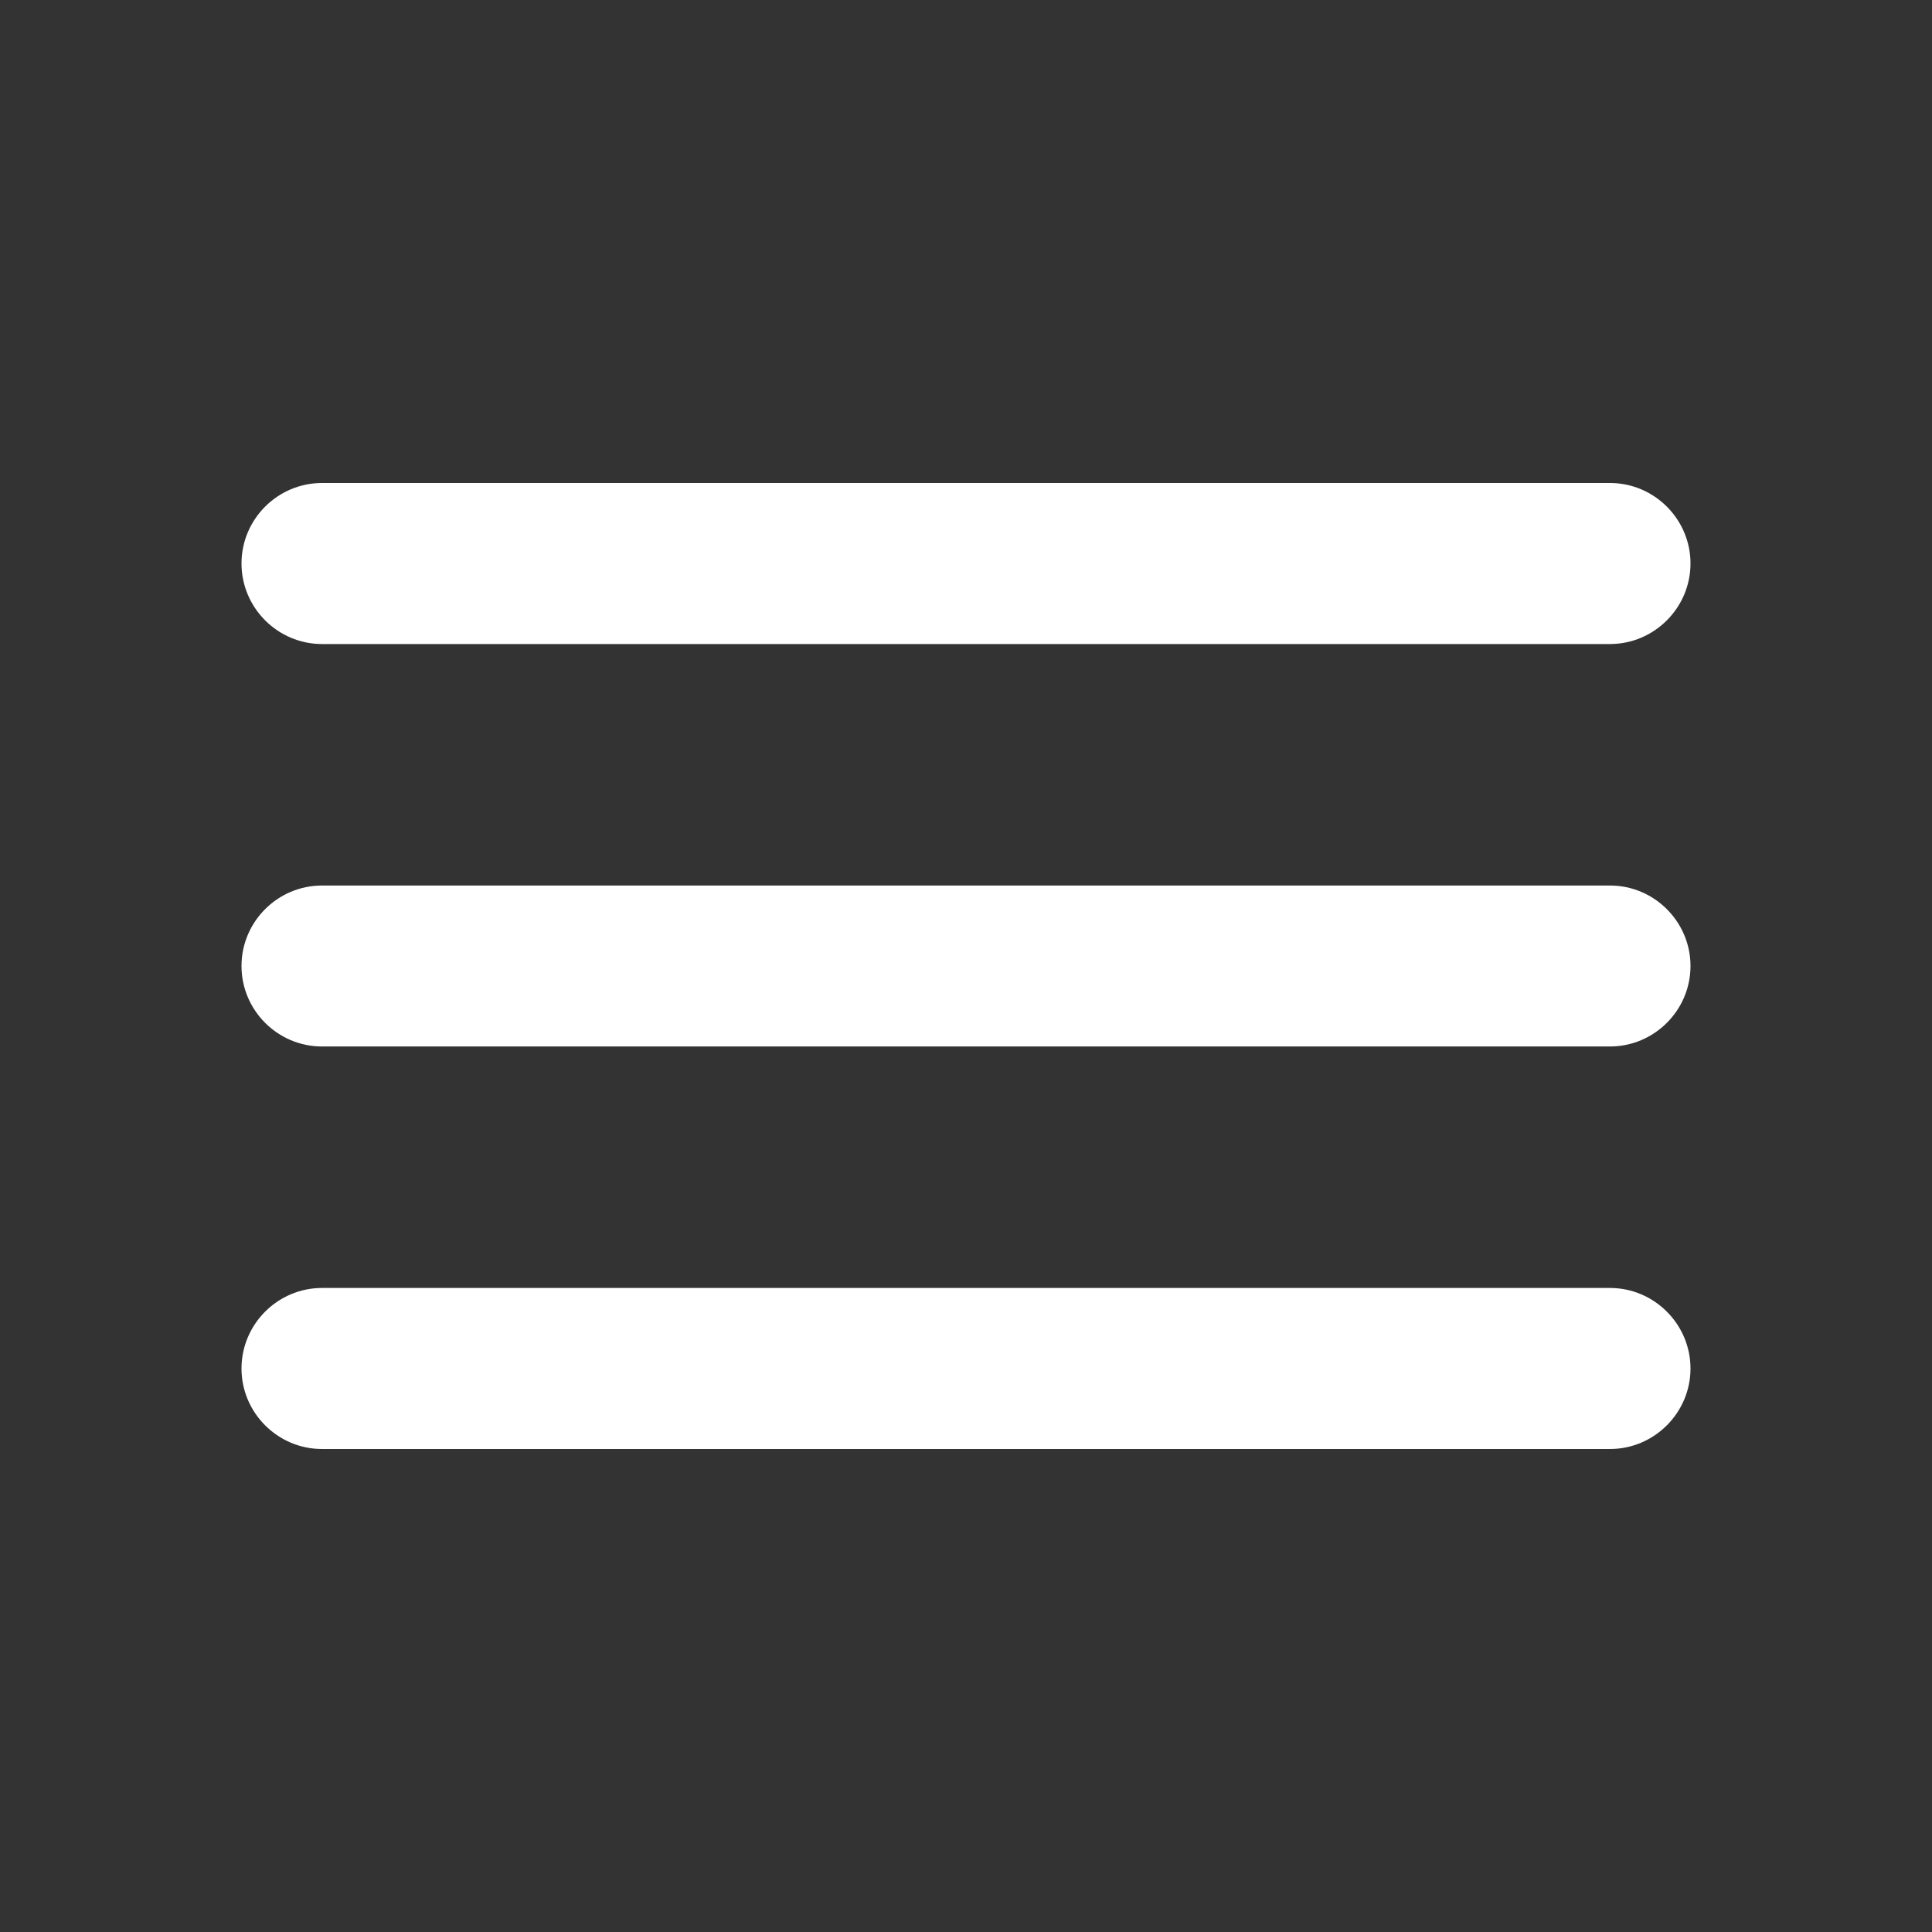 <svg width="26" height="26" viewBox="0 0 26 26" fill="none" xmlns="http://www.w3.org/2000/svg">
<rect x="0" y="0" width="26" height="26" fill="#333333" stroke="none"/>
<g id="Menu" clip-path="url(#clip0_2008_26341)">
<path id="Vector" d="M4.333 19.5H21.667C22.262 19.5 22.75 19.012 22.75 18.417C22.75 17.821 22.262 17.333 21.667 17.333H4.333C3.737 17.333 3.25 17.821 3.25 18.417C3.25 19.012 3.737 19.5 4.333 19.5ZM4.333 14.083H21.667C22.262 14.083 22.75 13.596 22.75 13C22.75 12.404 22.262 11.917 21.667 11.917H4.333C3.737 11.917 3.25 12.404 3.25 13C3.25 13.596 3.737 14.083 4.333 14.083ZM3.25 7.583C3.25 8.179 3.737 8.667 4.333 8.667H21.667C22.262 8.667 22.75 8.179 22.75 7.583C22.75 6.987 22.262 6.5 21.667 6.5H4.333C3.737 6.5 3.25 6.987 3.25 7.583Z" fill="#FFF"/>
</g>
<defs>
<clipPath id="clip0_2008_26341">
<rect width="26" height="26" fill="white"/>
</clipPath>
</defs>
</svg>
